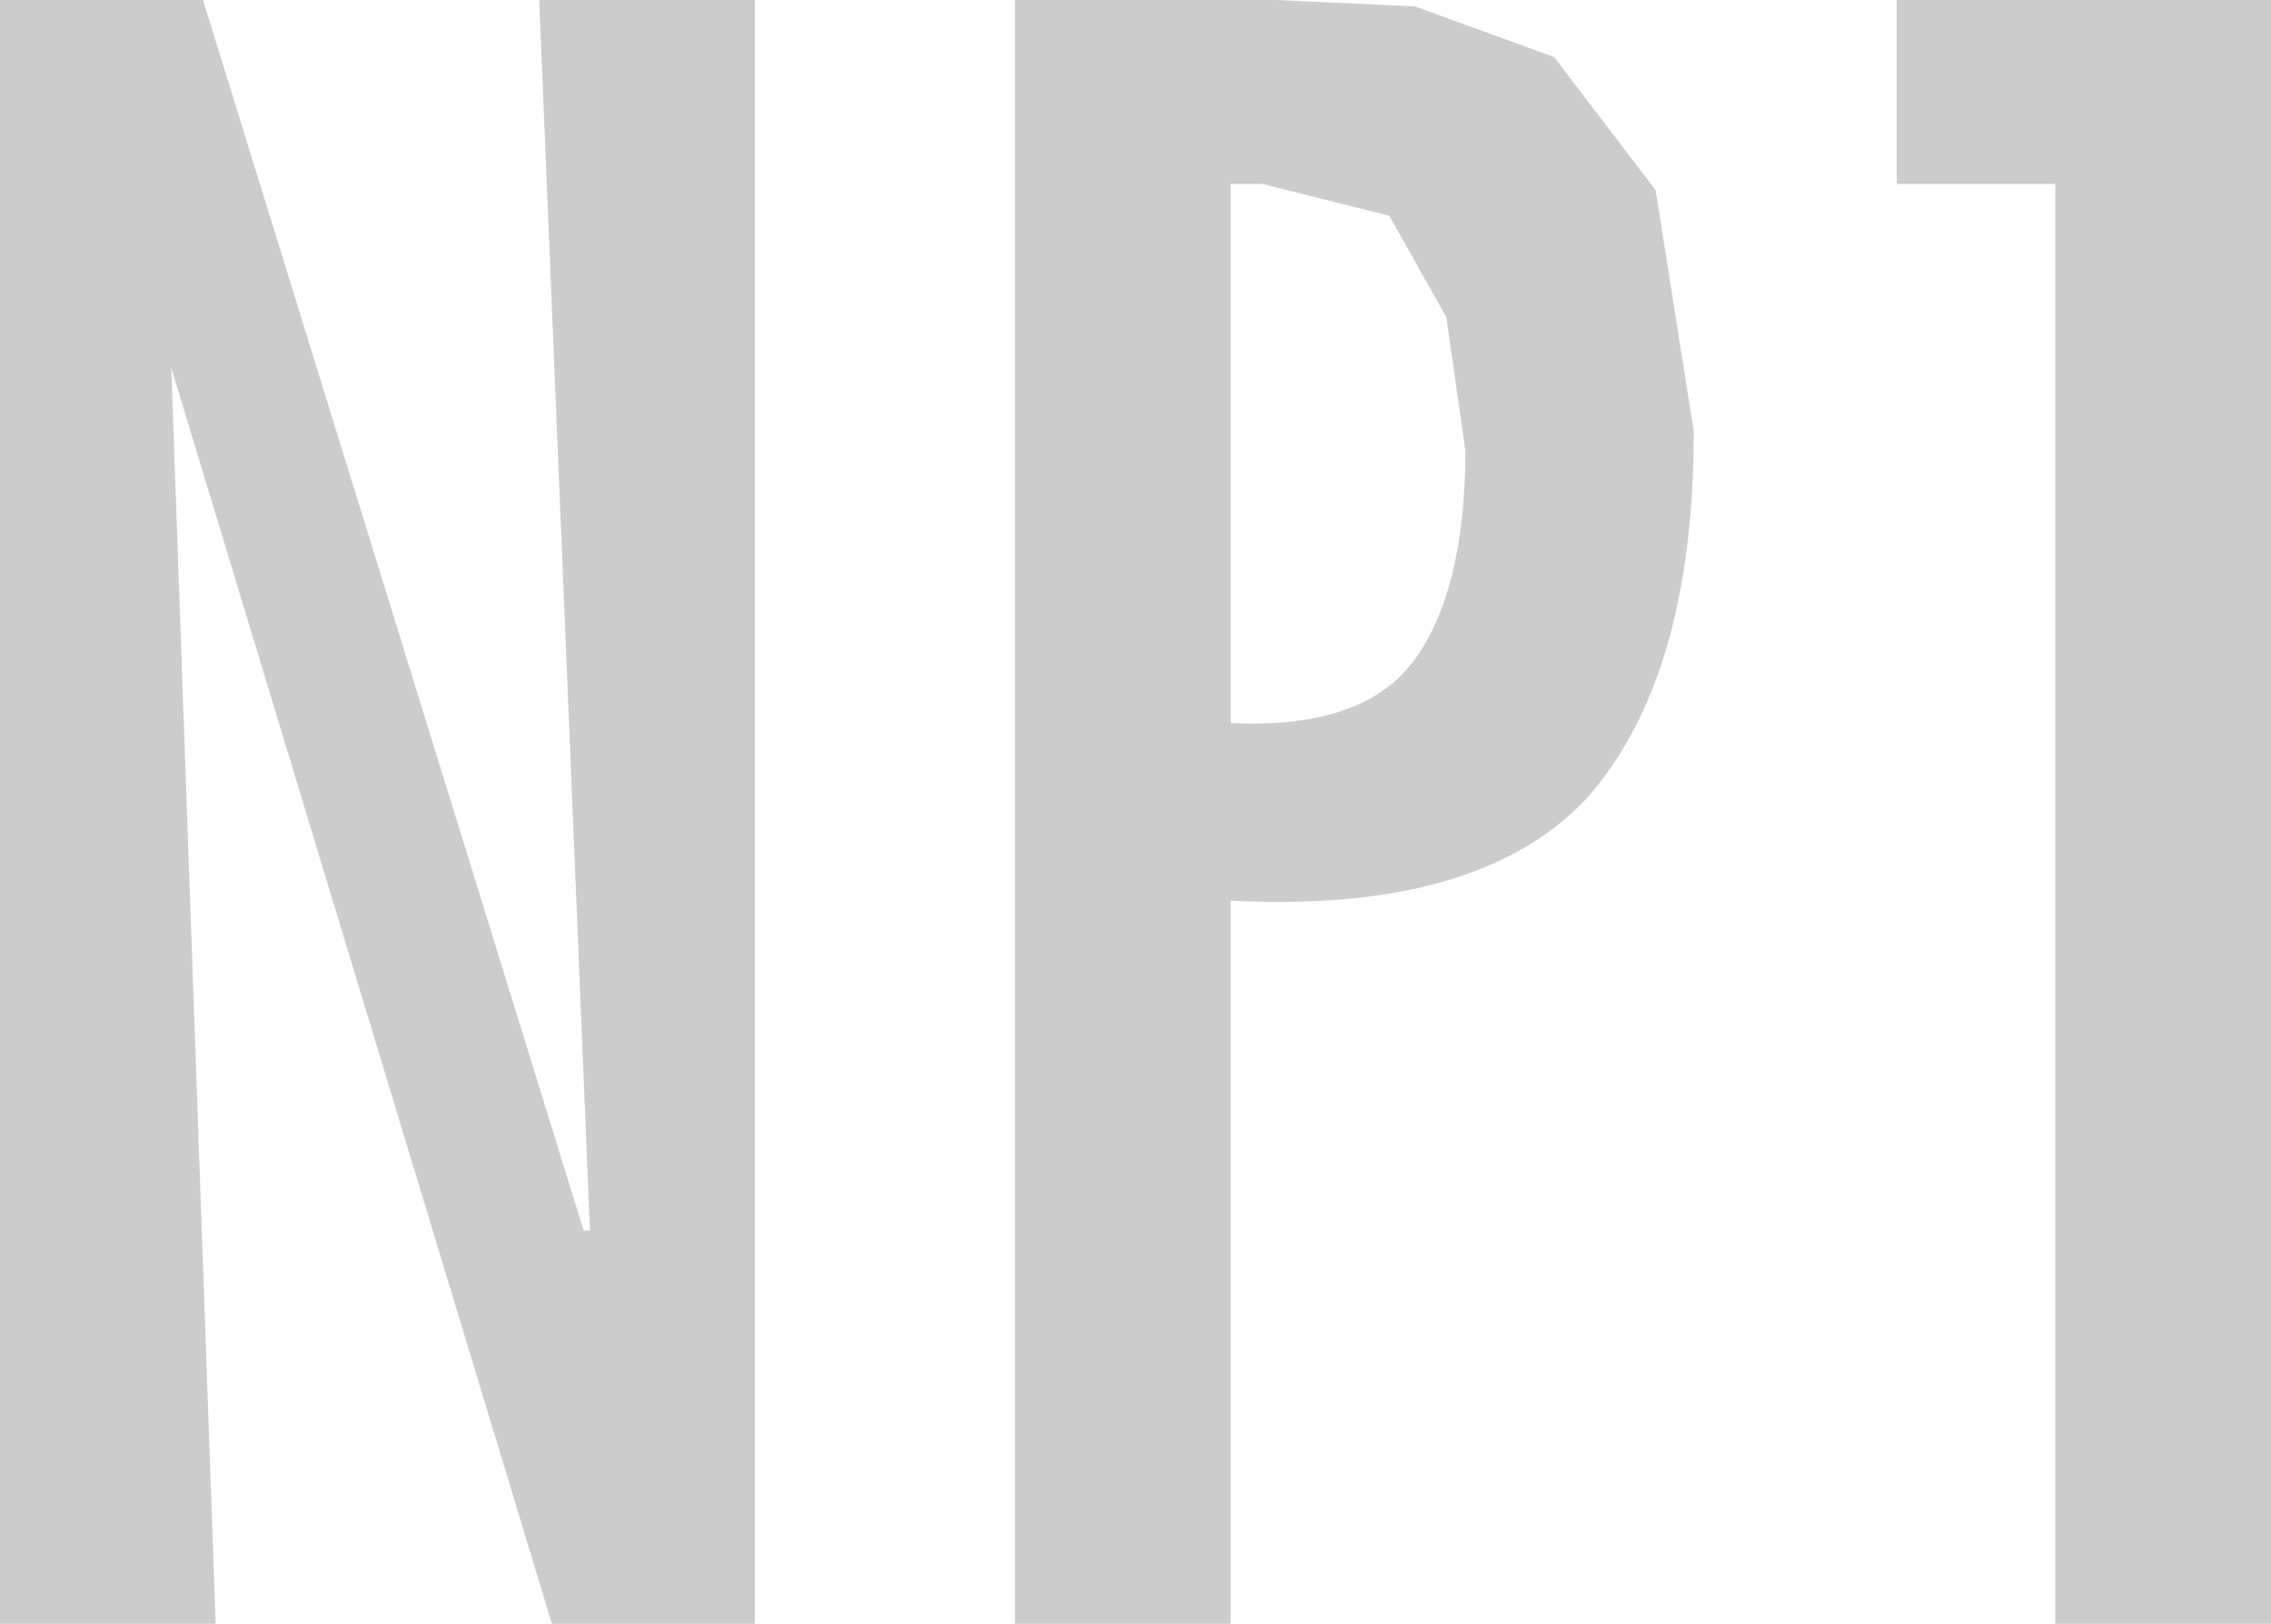 <?xml version="1.0" encoding="UTF-8" standalone="no"?>
<svg xmlns:ffdec="https://www.free-decompiler.com/flash" xmlns:xlink="http://www.w3.org/1999/xlink" ffdec:objectType="shape" height="12.8px" width="17.9px" xmlns="http://www.w3.org/2000/svg">
  <g transform="matrix(1.0, 0.0, 0.0, 1.0, 0.0, 0.0)">
    <path d="M4.65 9.7 L4.25 0.0 5.95 0.0 5.95 12.8 4.35 12.8 1.35 2.9 1.7 12.8 0.0 12.8 0.0 0.0 1.6 0.0 4.6 9.7 4.65 9.7 M12.25 0.45 L13.05 1.5 13.35 3.4 Q13.35 5.35 12.5 6.3 11.65 7.2 9.7 7.1 L9.7 12.8 8.0 12.8 8.0 0.0 10.05 0.0 11.15 0.05 12.25 0.45 M11.15 5.2 Q11.55 4.65 11.55 3.55 L11.4 2.5 10.95 1.7 9.95 1.45 9.7 1.45 9.7 5.7 Q10.75 5.75 11.15 5.2 M14.95 1.45 L14.95 0.0 17.9 0.0 17.9 12.8 16.2 12.8 16.2 1.45 14.95 1.45" fill="#cccccc" fill-rule="evenodd" stroke="none"/>
  </g>
</svg>
